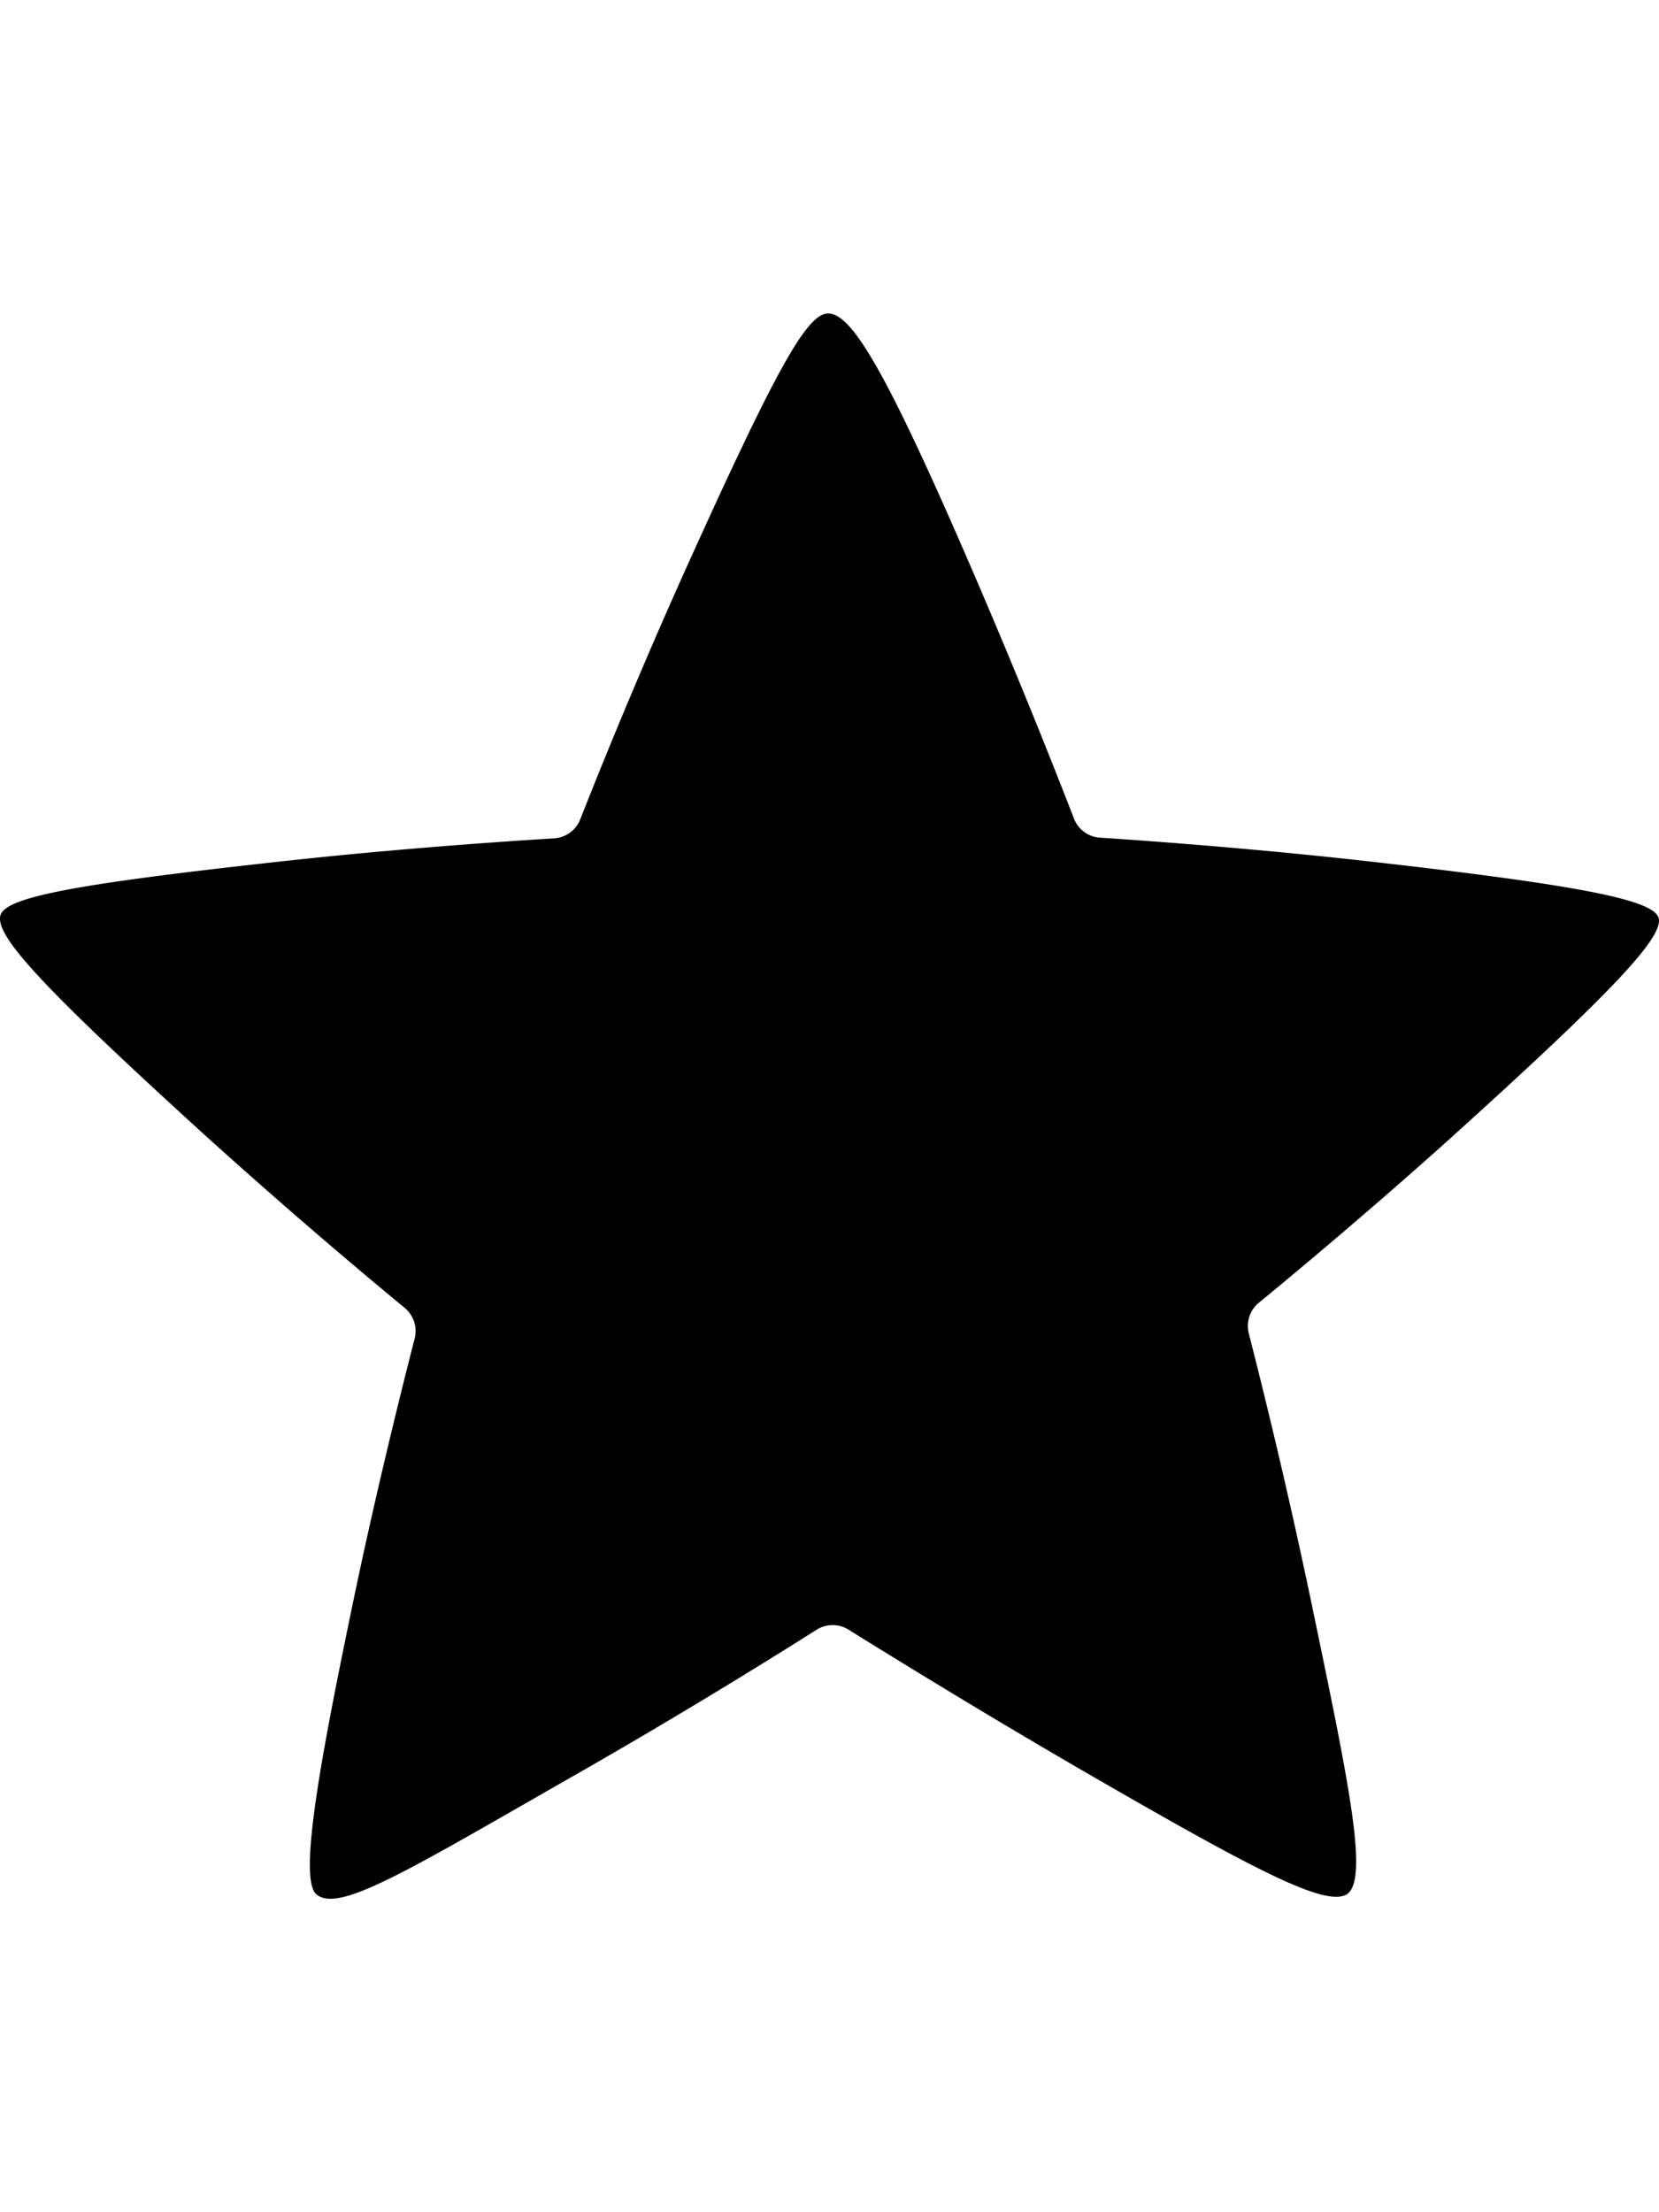 <svg viewBox="0 0 32 32" xmlns="http://www.w3.org/2000/svg" width="24" data-testid="StarFilledIcon" color="currentColor"><path d="M31.993 12.369c-.107-.34-1.43-.62-5.599-1.09-2.626-.297-5.15-.455-5.175-.456a.577.577 0 0 1-.504-.37 137.666 137.666 0 0 0-1.982-4.837C17.093 1.821 16.428.71 15.973.713c-.412-.005-1.027 1.122-2.767 4.975a112.804 112.804 0 0 0-2.014 4.781.58.58 0 0 1-.506.367c-.025.002-2.527.146-5.13.43-4.145.453-5.48.706-5.552 1.069-.073.398.774 1.333 3.88 4.163a114.143 114.143 0 0 0 3.921 3.393.58.58 0 0 1 .193.594c-.006.025-.645 2.472-1.183 5.06-.615 2.958-1.072 5.368-.709 5.66.447.364 1.796-.484 5.182-2.416A123.355 123.355 0 0 0 15.75 26.1a.58.58 0 0 1 .622 0c.022.014 2.163 1.355 4.448 2.68 3.45 1.998 4.747 2.668 5.163 2.42.422-.301.042-2.118-.706-5.708a121.87 121.87 0 0 0-1.189-5.106.58.58 0 0 1 .195-.595c.019-.015 1.946-1.588 3.873-3.333 3.055-2.765 3.932-3.734 3.837-4.09" fill="currentColor" fill-rule="evenodd"/></svg>